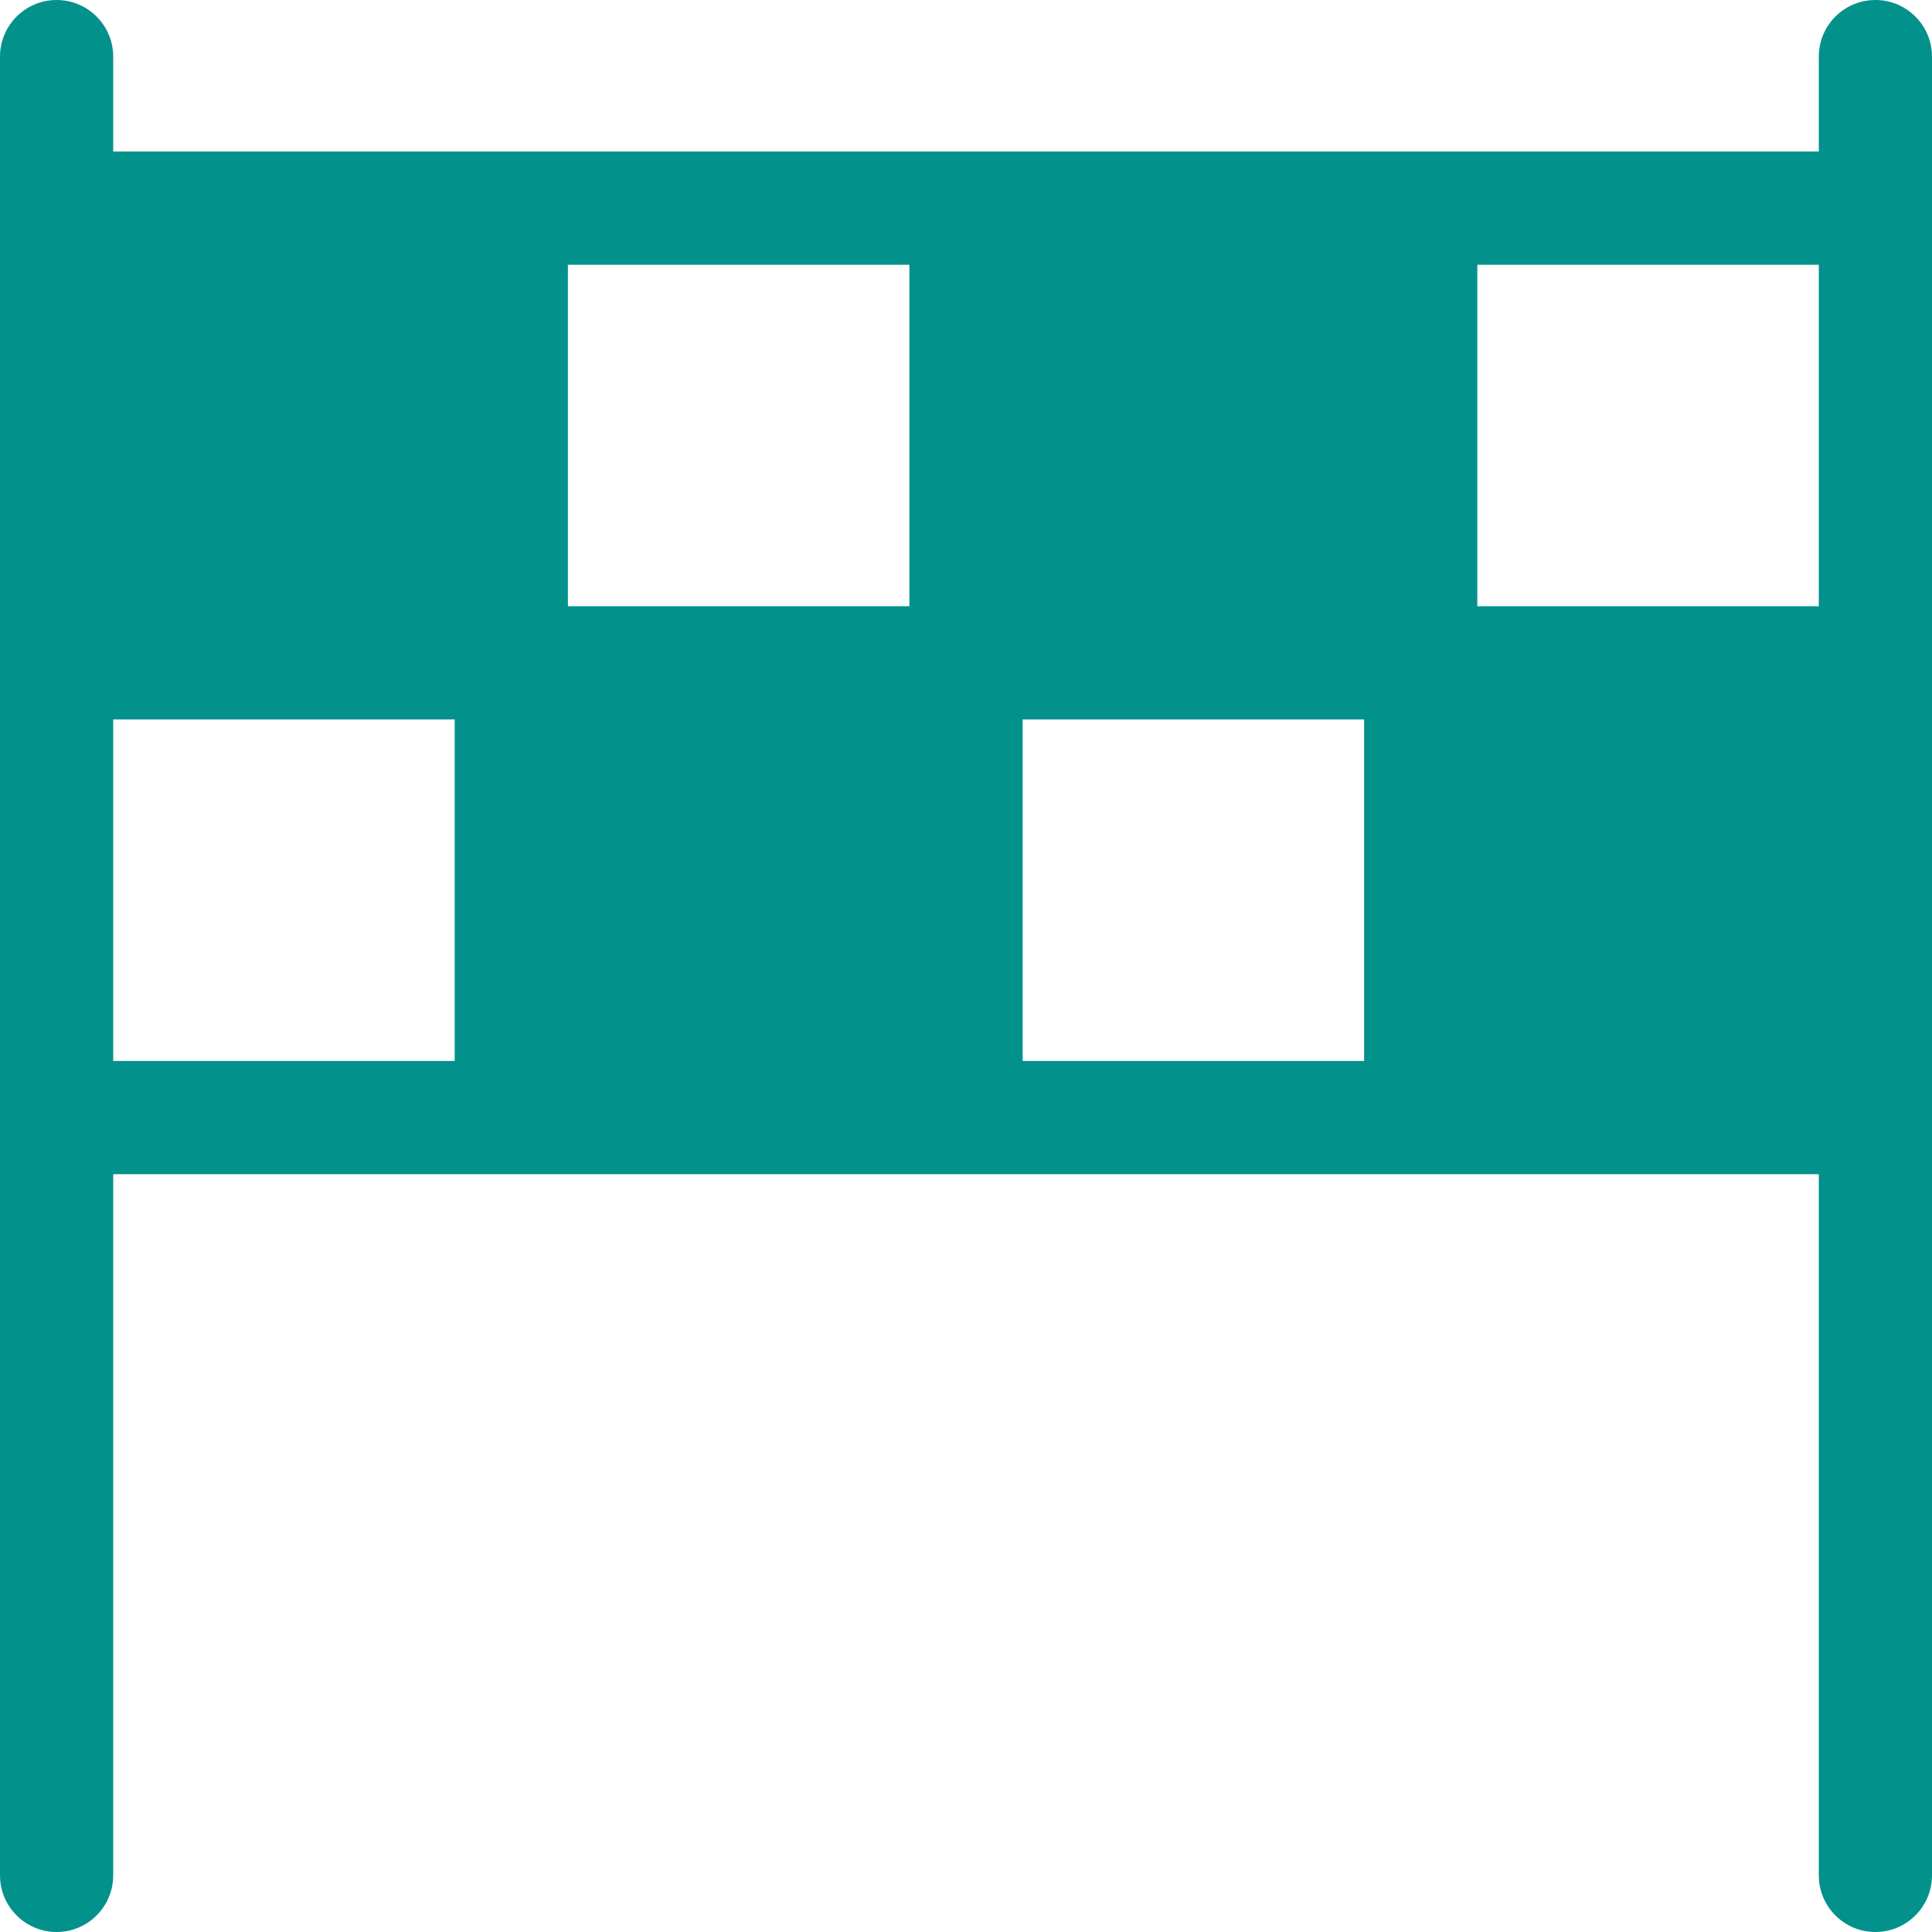 <svg width="32" height="32" viewBox="0 0 32 32" fill="none" xmlns="http://www.w3.org/2000/svg">
<path d="M31.062 0C30.545 0 30.125 0.42 30.125 0.938V2.51H1.875V0.938C1.875 0.42 1.455 0 0.938 0C0.42 0 0 0.42 0 0.938V31.062C0 31.58 0.42 32 0.938 32C1.455 32 1.875 31.58 1.875 31.062V19.448H30.125V31.062C30.125 31.58 30.545 32 31.062 32C31.58 32 32 31.58 32 31.062V0.938C32 0.42 31.58 0 31.062 0ZM30.125 10.041H24.469V4.385H30.125V10.041ZM15.062 10.041H9.406V4.385H15.062V10.041ZM1.875 11.916H7.531V17.573H1.875V11.916ZM16.938 11.916H22.594V17.573H16.938V11.916Z" fill="#03918C"/>
</svg>
